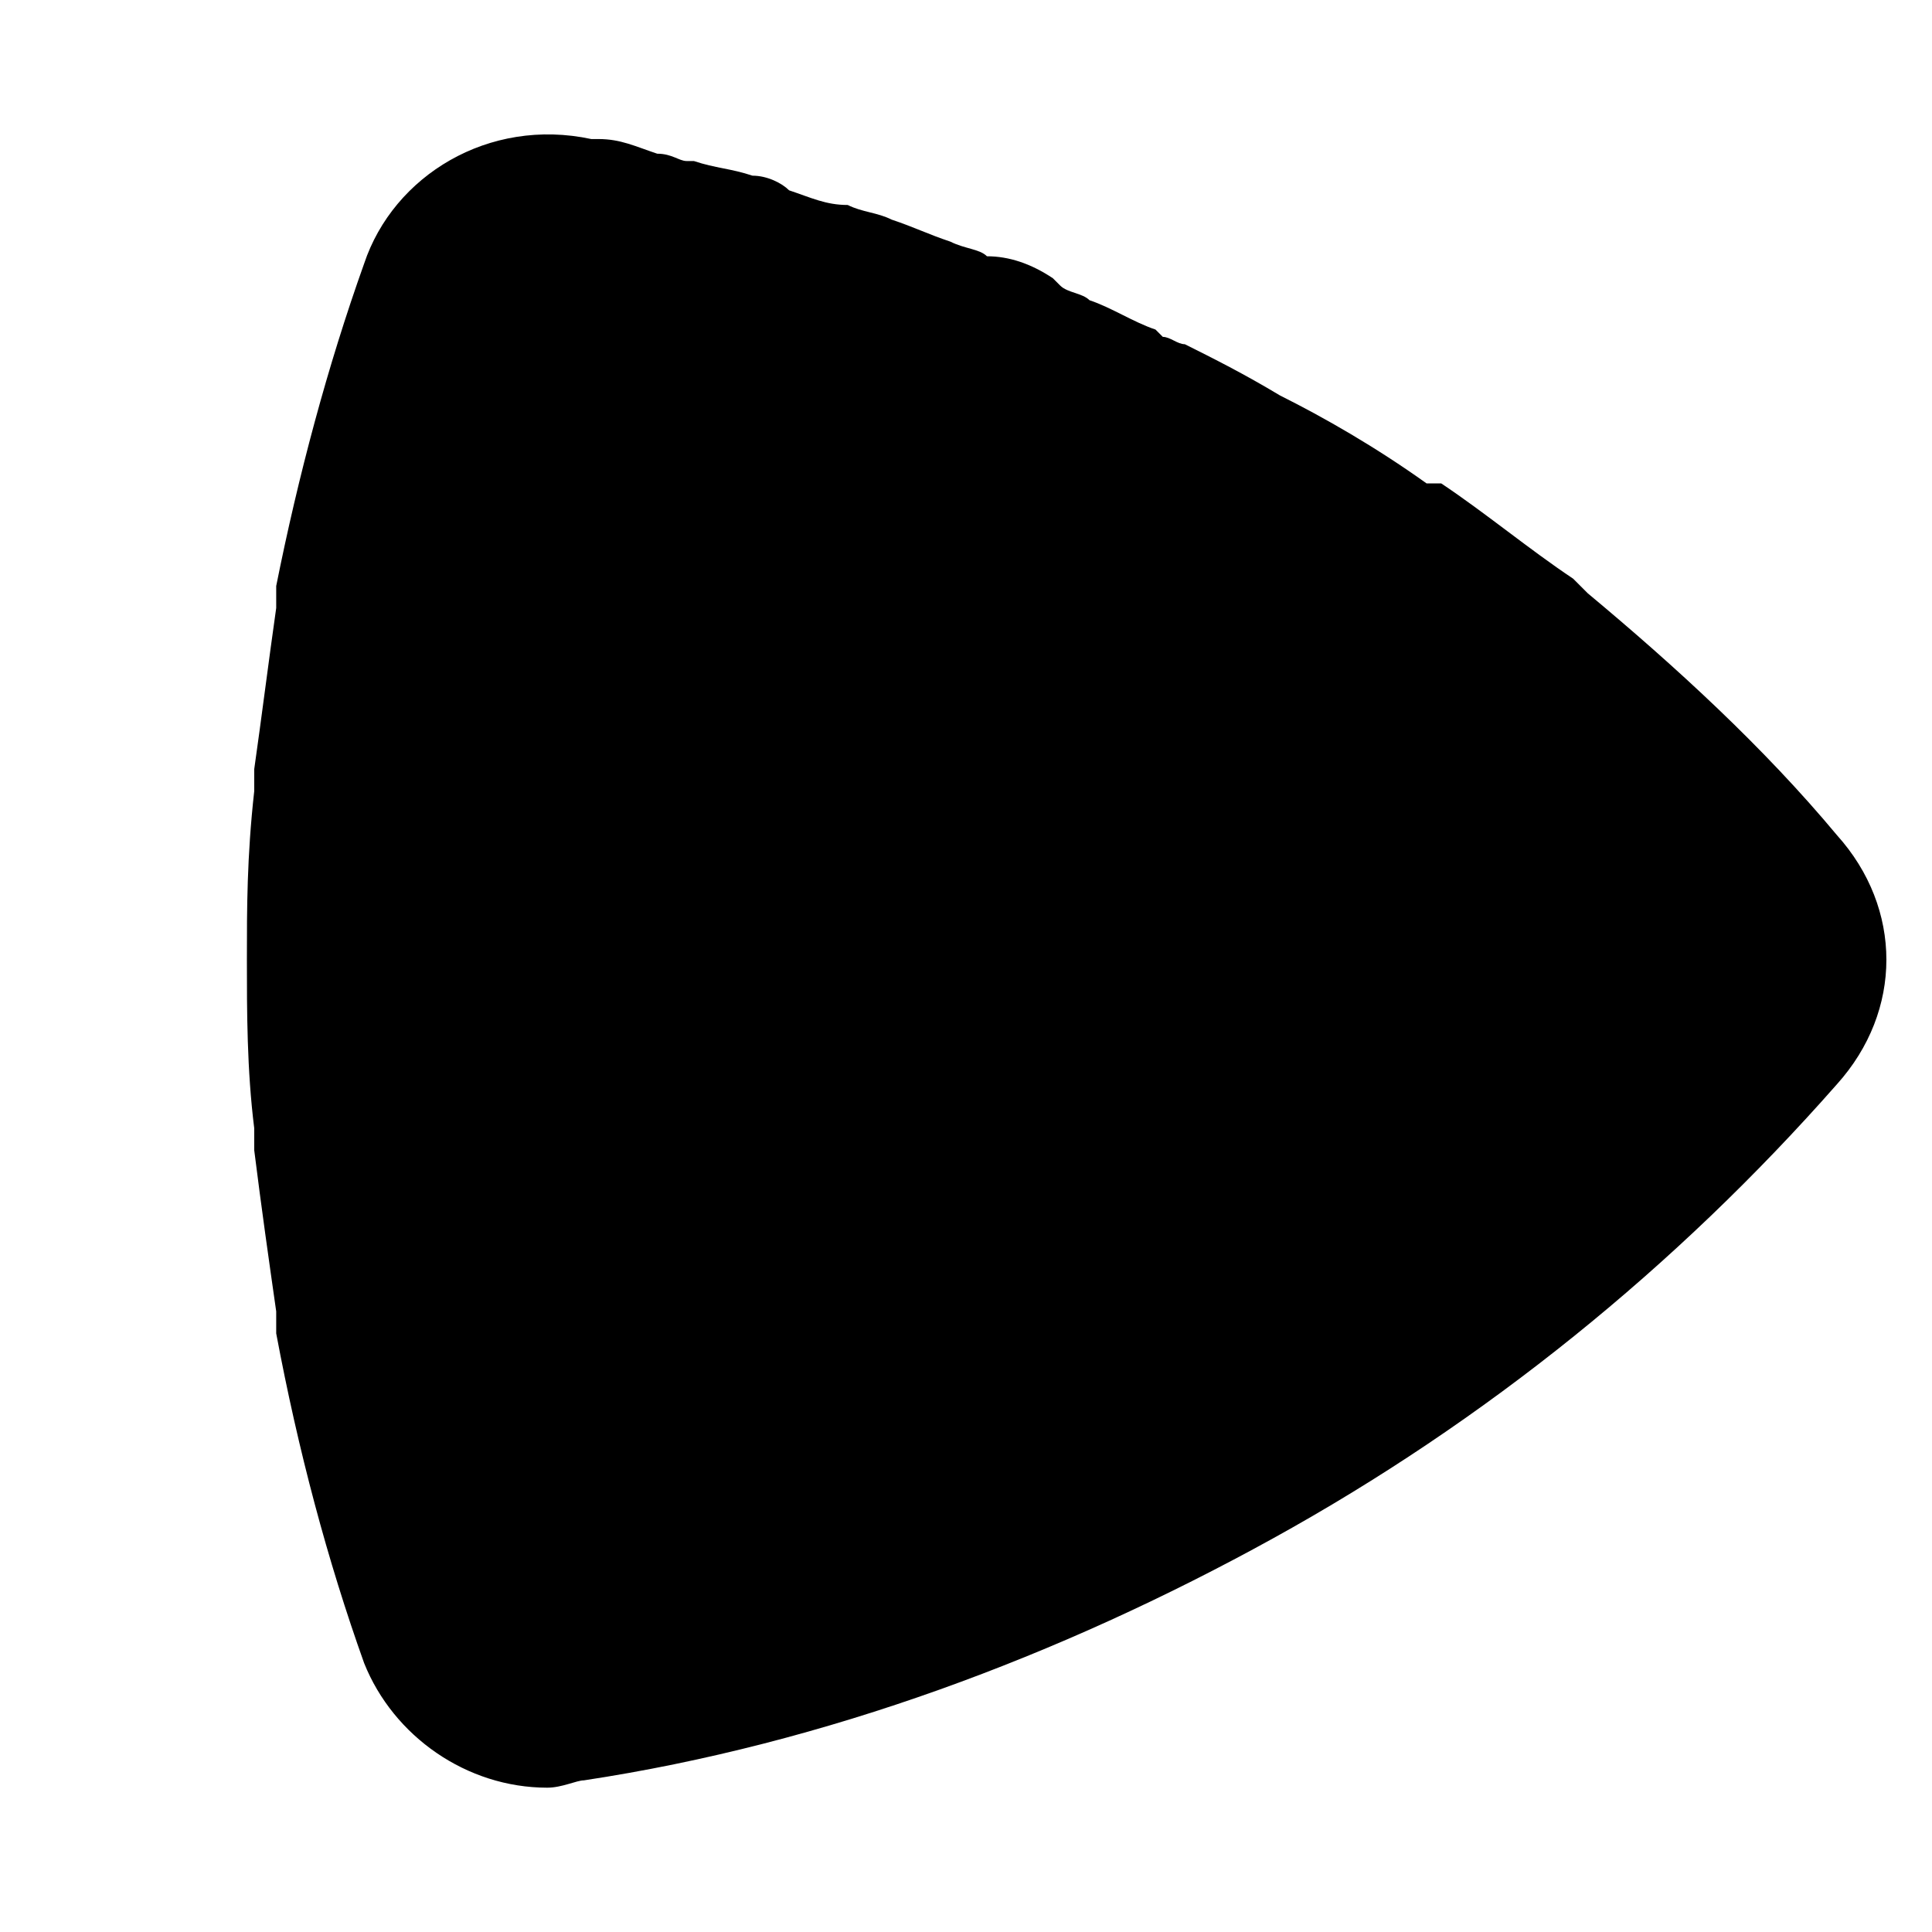 <svg xmlns="http://www.w3.org/2000/svg" version="1.1" fill-rule="evenodd" clip-rule="evenodd" height="1024" width="1024" viewBox="0 0 1024 1024">
<path d="M290.088 947.511c-42.72 0-81.556-27.185-97.09-66.021-19.418-54.371-34.953-112.625-46.603-174.763v-11.651c-3.884-27.185-7.767-54.371-11.651-85.44v-11.651c-3.884-31.069-3.884-62.138-3.884-89.323 0-27.185 0-54.371 3.884-89.323v-11.651c3.884-27.185 7.767-58.254 11.651-85.44v-11.651c11.651-58.254 27.185-116.508 46.603-170.879 15.534-46.603 66.021-77.672 120.392-66.021h3.884c11.651 0 19.418 3.884 31.069 7.767 7.767 0 11.651 3.884 15.534 3.884h3.884c11.651 3.884 19.418 3.884 31.069 7.767 7.767 0 15.534 3.884 19.418 7.767 11.651 3.884 19.418 7.767 31.069 7.767 7.767 3.884 15.534 3.884 23.302 7.767 11.651 3.884 19.418 7.767 31.069 11.651 7.767 3.884 15.534 3.884 19.418 7.767 11.651 0 23.302 3.884 34.953 11.651l3.884 3.884c3.884 3.884 11.651 3.884 15.534 7.767 11.651 3.884 23.302 11.651 34.953 15.534l3.884 3.884c3.884 0 7.767 3.884 11.651 3.884 15.534 7.767 31.069 15.534 50.487 27.185 23.302 11.651 50.487 27.185 77.672 46.603h7.767c23.302 15.534 46.603 34.953 69.905 50.487l7.767 7.767c46.603 38.836 93.207 81.556 132.043 128.159 34.953 38.836 34.953 93.207 0 132.043-85.44 97.09-186.414 178.646-299.038 240.784-112.625 62.138-236.901 108.741-365.06 128.159-3.884 0-11.651 3.884-19.418 3.884z"/>
</svg>
